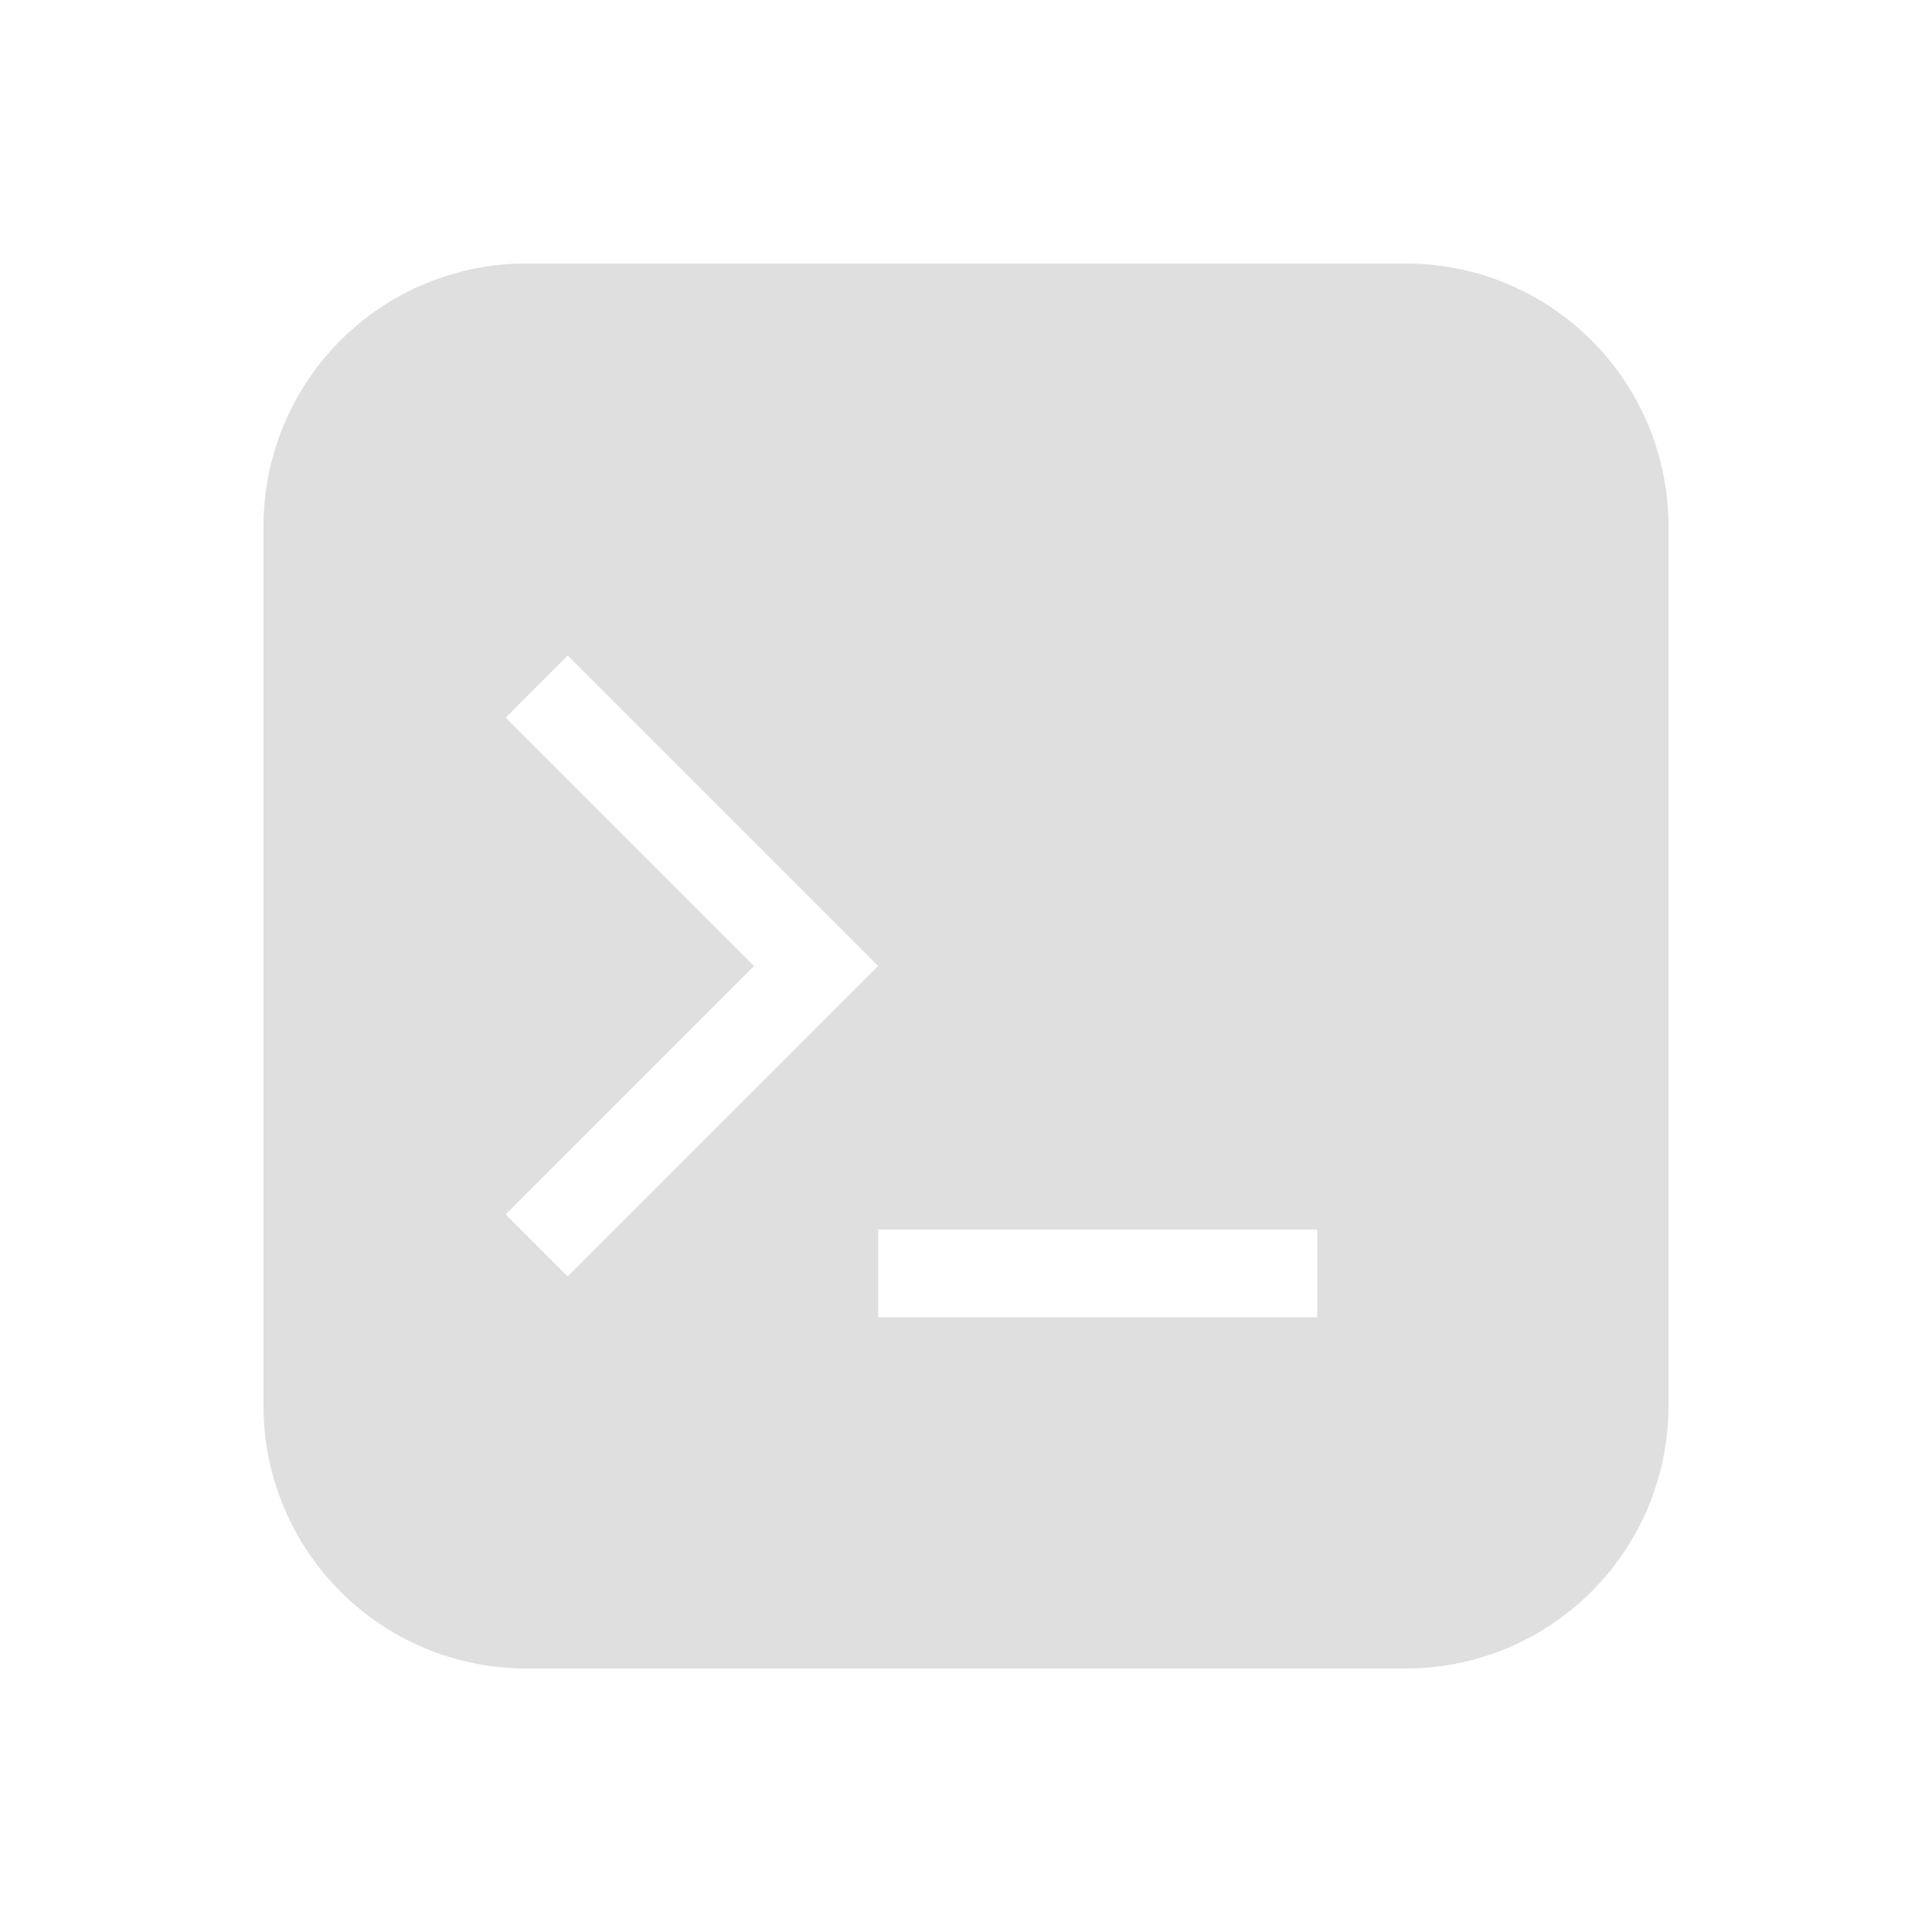 <svg width="22" height="22" version="1.1" xmlns="http://www.w3.org/2000/svg">
 <defs>
  <style id="current-color-scheme" type="text/css">.ColorScheme-Text { color:#dfdfdf; } .ColorScheme-Highlight { color:#4285f4; }</style>
 </defs>
 <g id="yakuake" class="ColorScheme-Text" fill="currentColor">
  <rect width="22" height="22" fill="none"/>
  <path d="m6 3c-1.662 0-3 1.338-3 3v10c0 1.662 1.338 3 3 3h10c1.662 0 3-1.338 3-3v-10c0-1.662-1.338-3-3-3h-10zm0.465 4.465 3.535 3.535-3.535 3.535-0.707-0.707 2.828-2.828-2.828-2.828 0.707-0.707zm3.535 6.535h5v1h-5v-1z"/>
 </g>
</svg>
